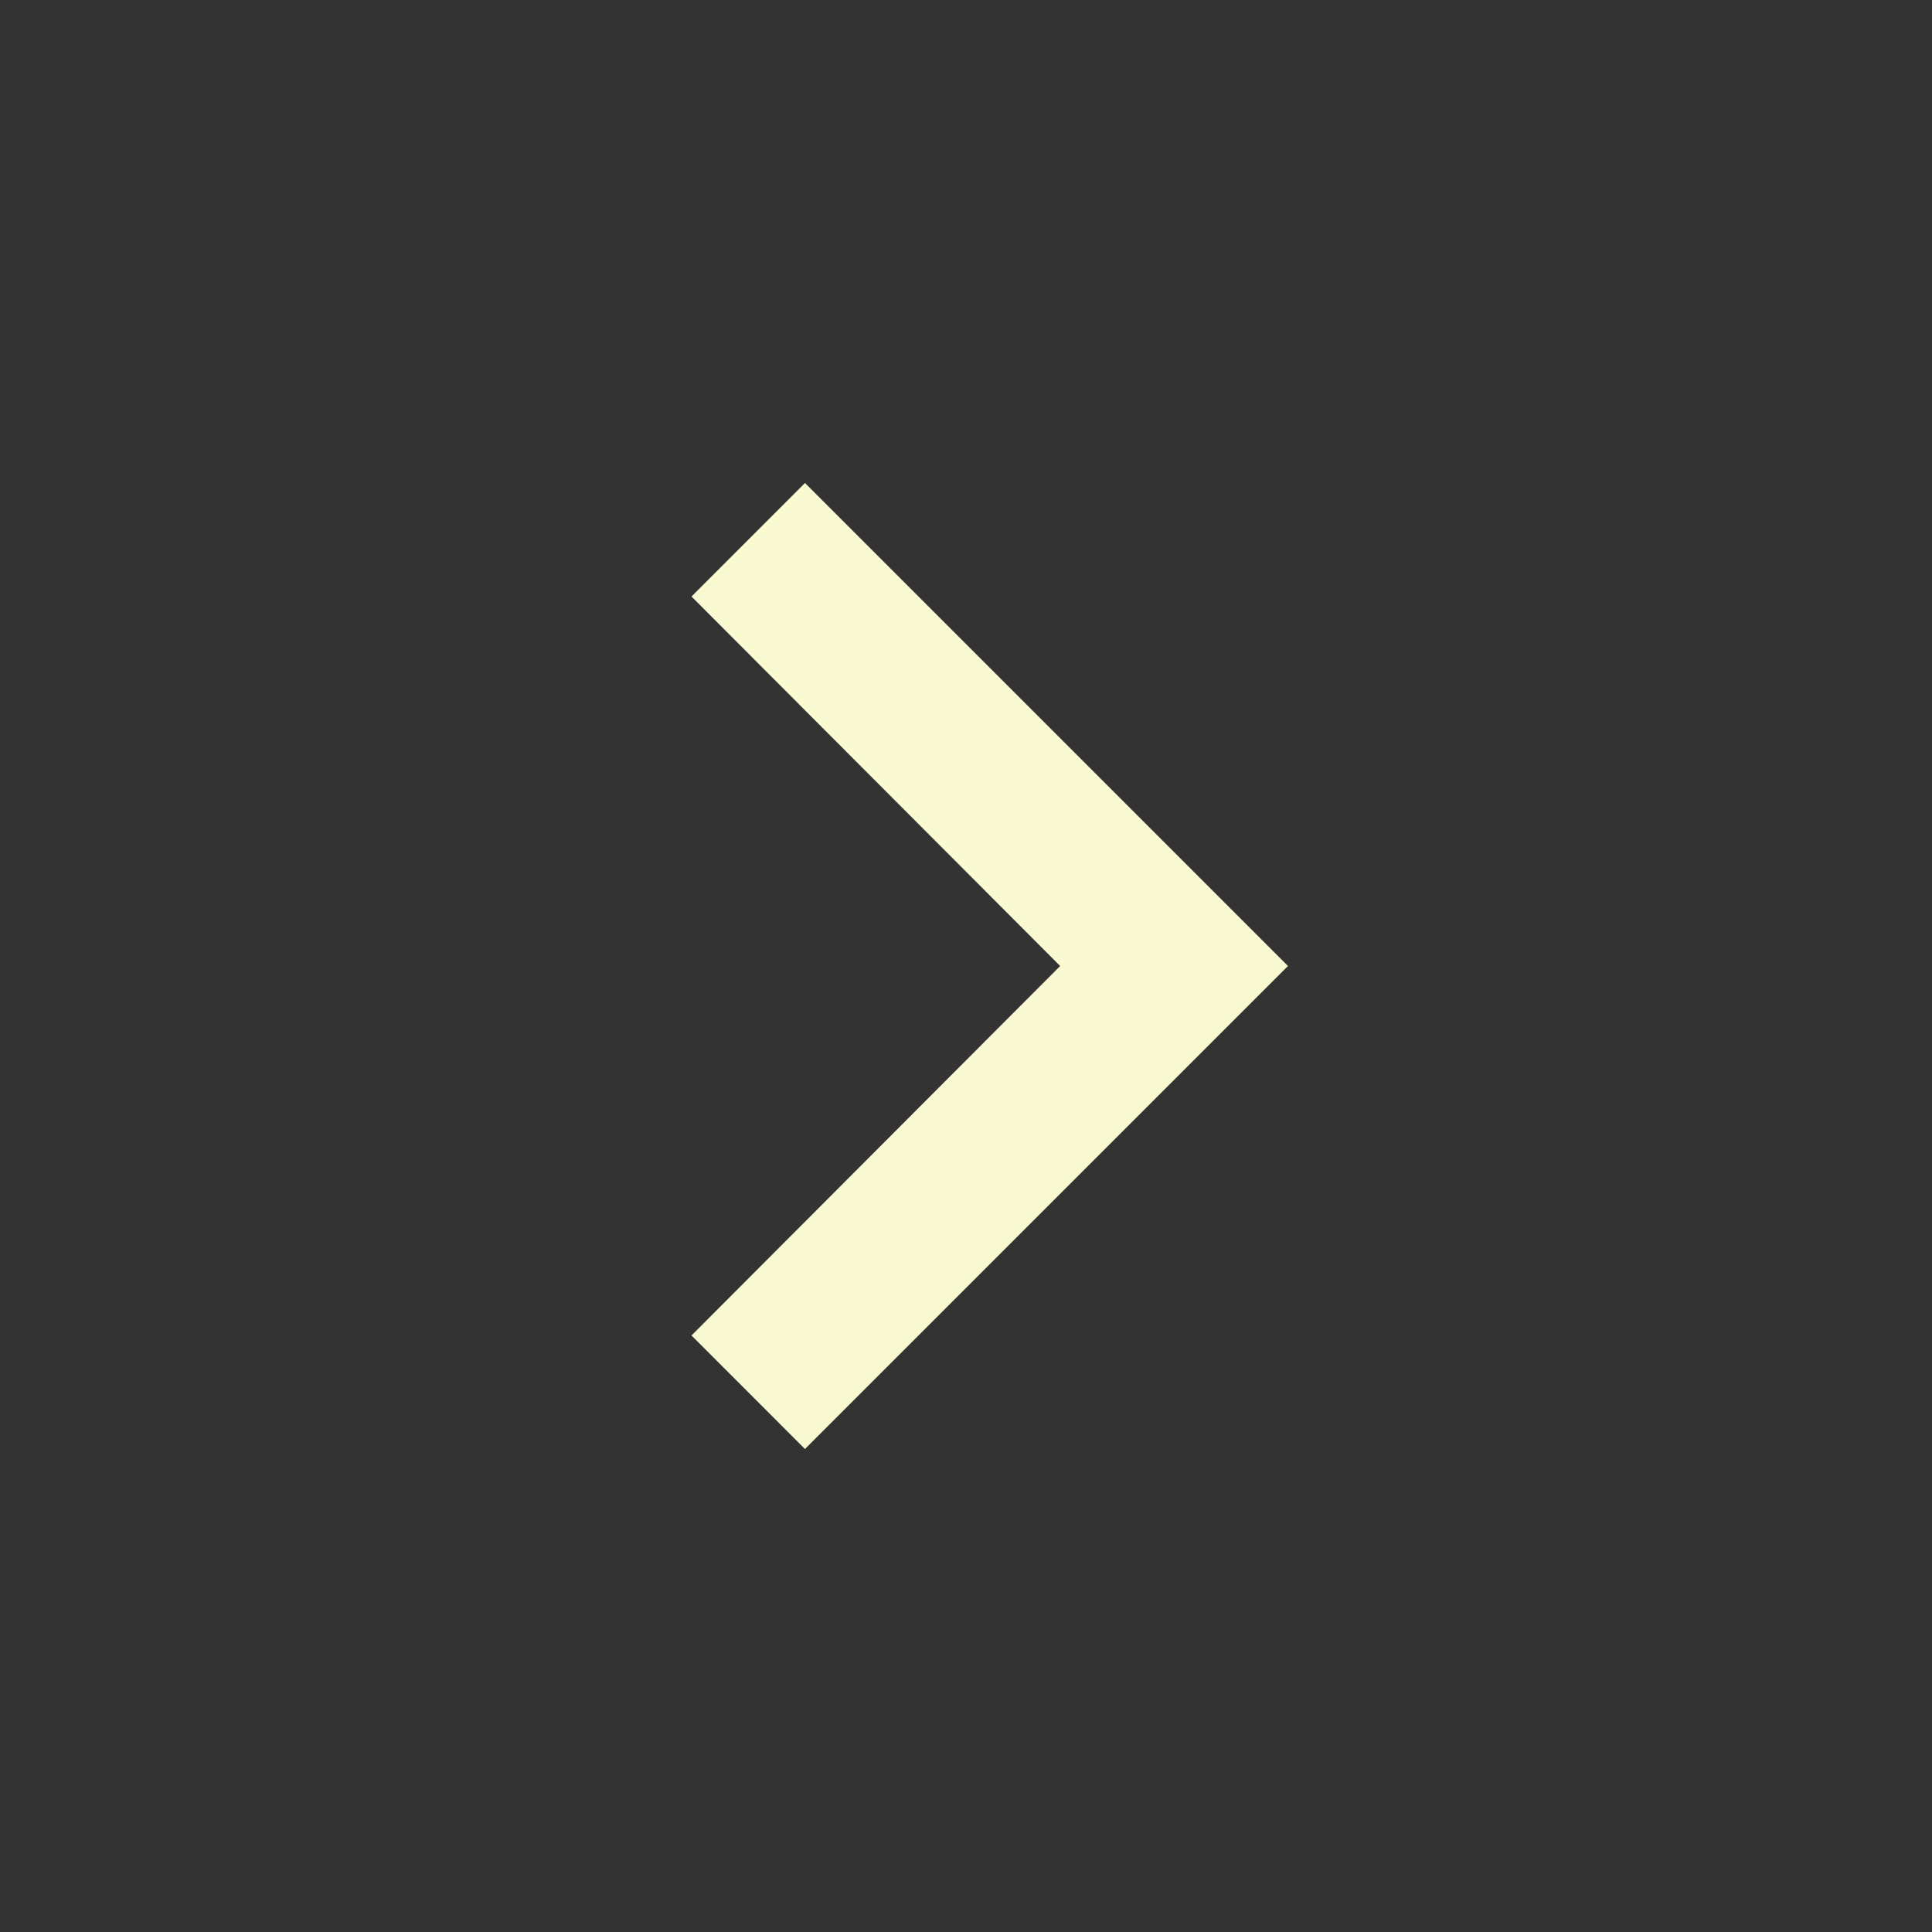 <svg width="50" height="50" viewBox="0 0 50 50" fill="none" xmlns="http://www.w3.org/2000/svg">
<rect x="0" y="0" width="50" height="50" fill="#333333" stroke="none"/>
<path d="M20.833 12.5L17.896 15.438L27.437 25L17.896 34.562L20.833 37.5L33.333 25L20.833 12.5Z" fill="#FAFAD2"/>
</svg>
